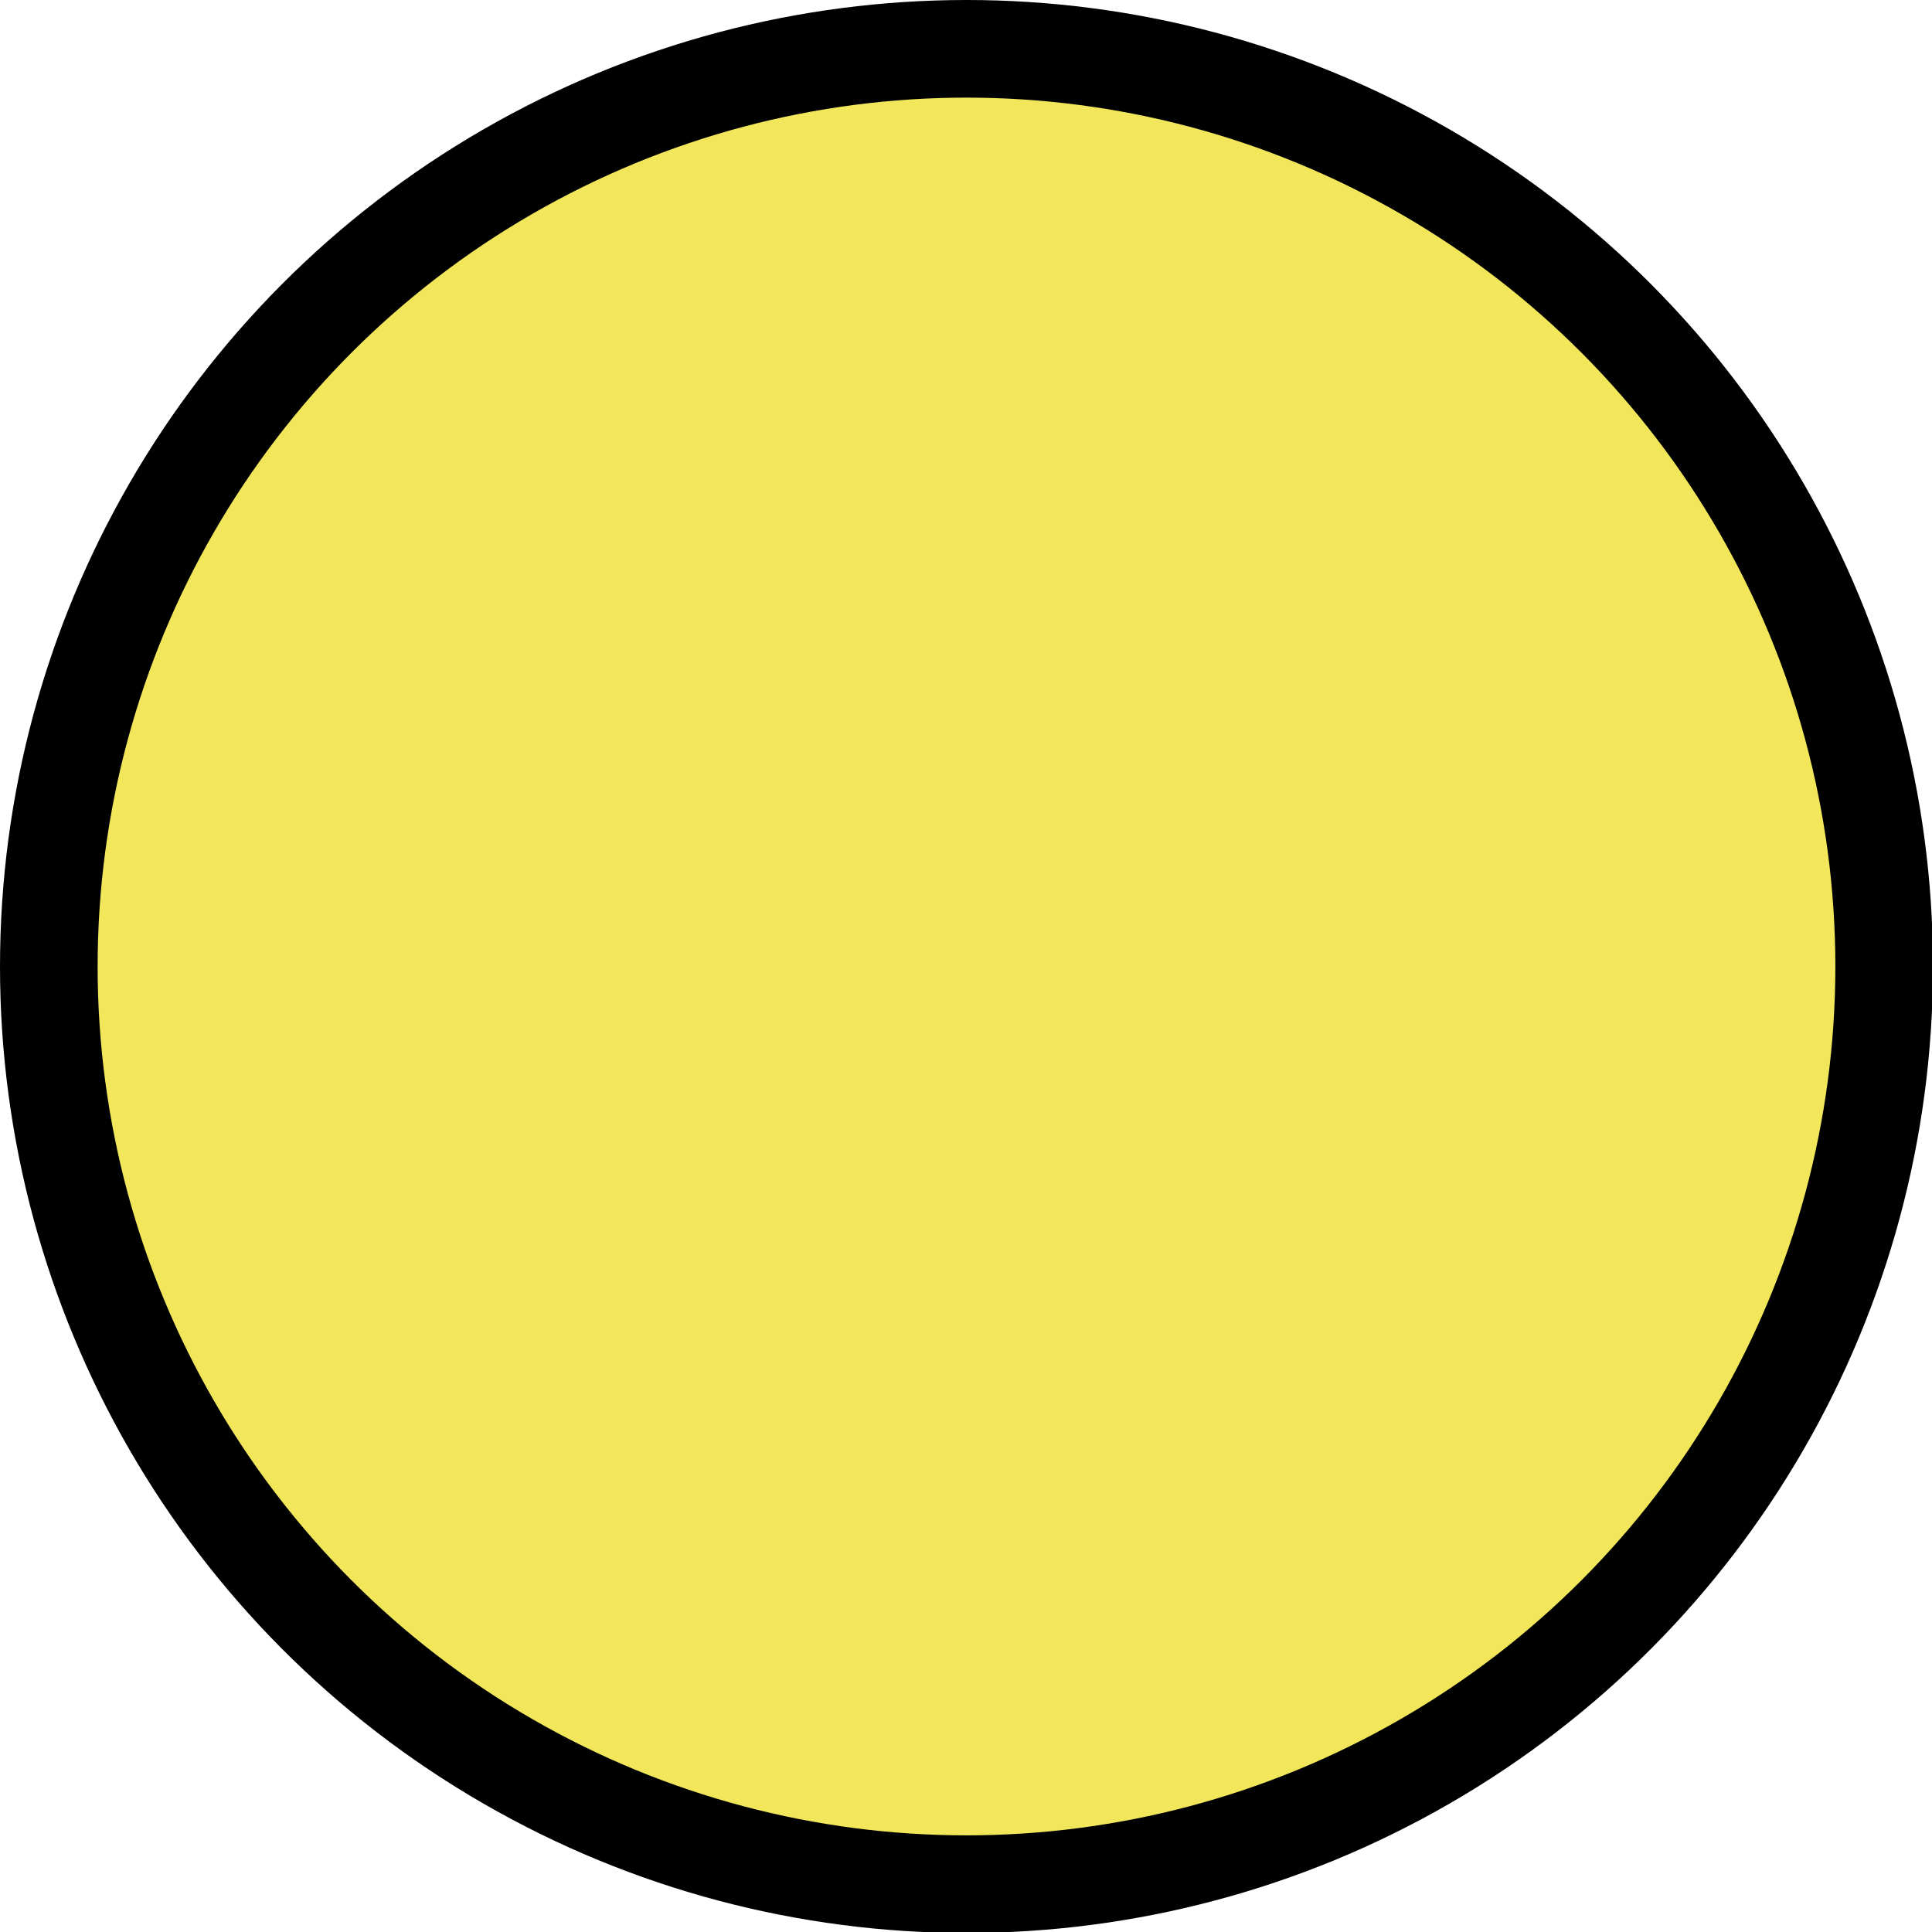 <svg xmlns="http://www.w3.org/2000/svg" viewBox="0 0 19.79 19.79"><defs><style>.cls-1{fill:#f2e75a;stroke:#000;stroke-miterlimit:10;}</style></defs><title>stopCircles</title><g id="Layer_2" data-name="Layer 2"><g id="stopCircles"><circle class="cls-1" cx="9.9" cy="9.9" r="9.4"/></g></g></svg>